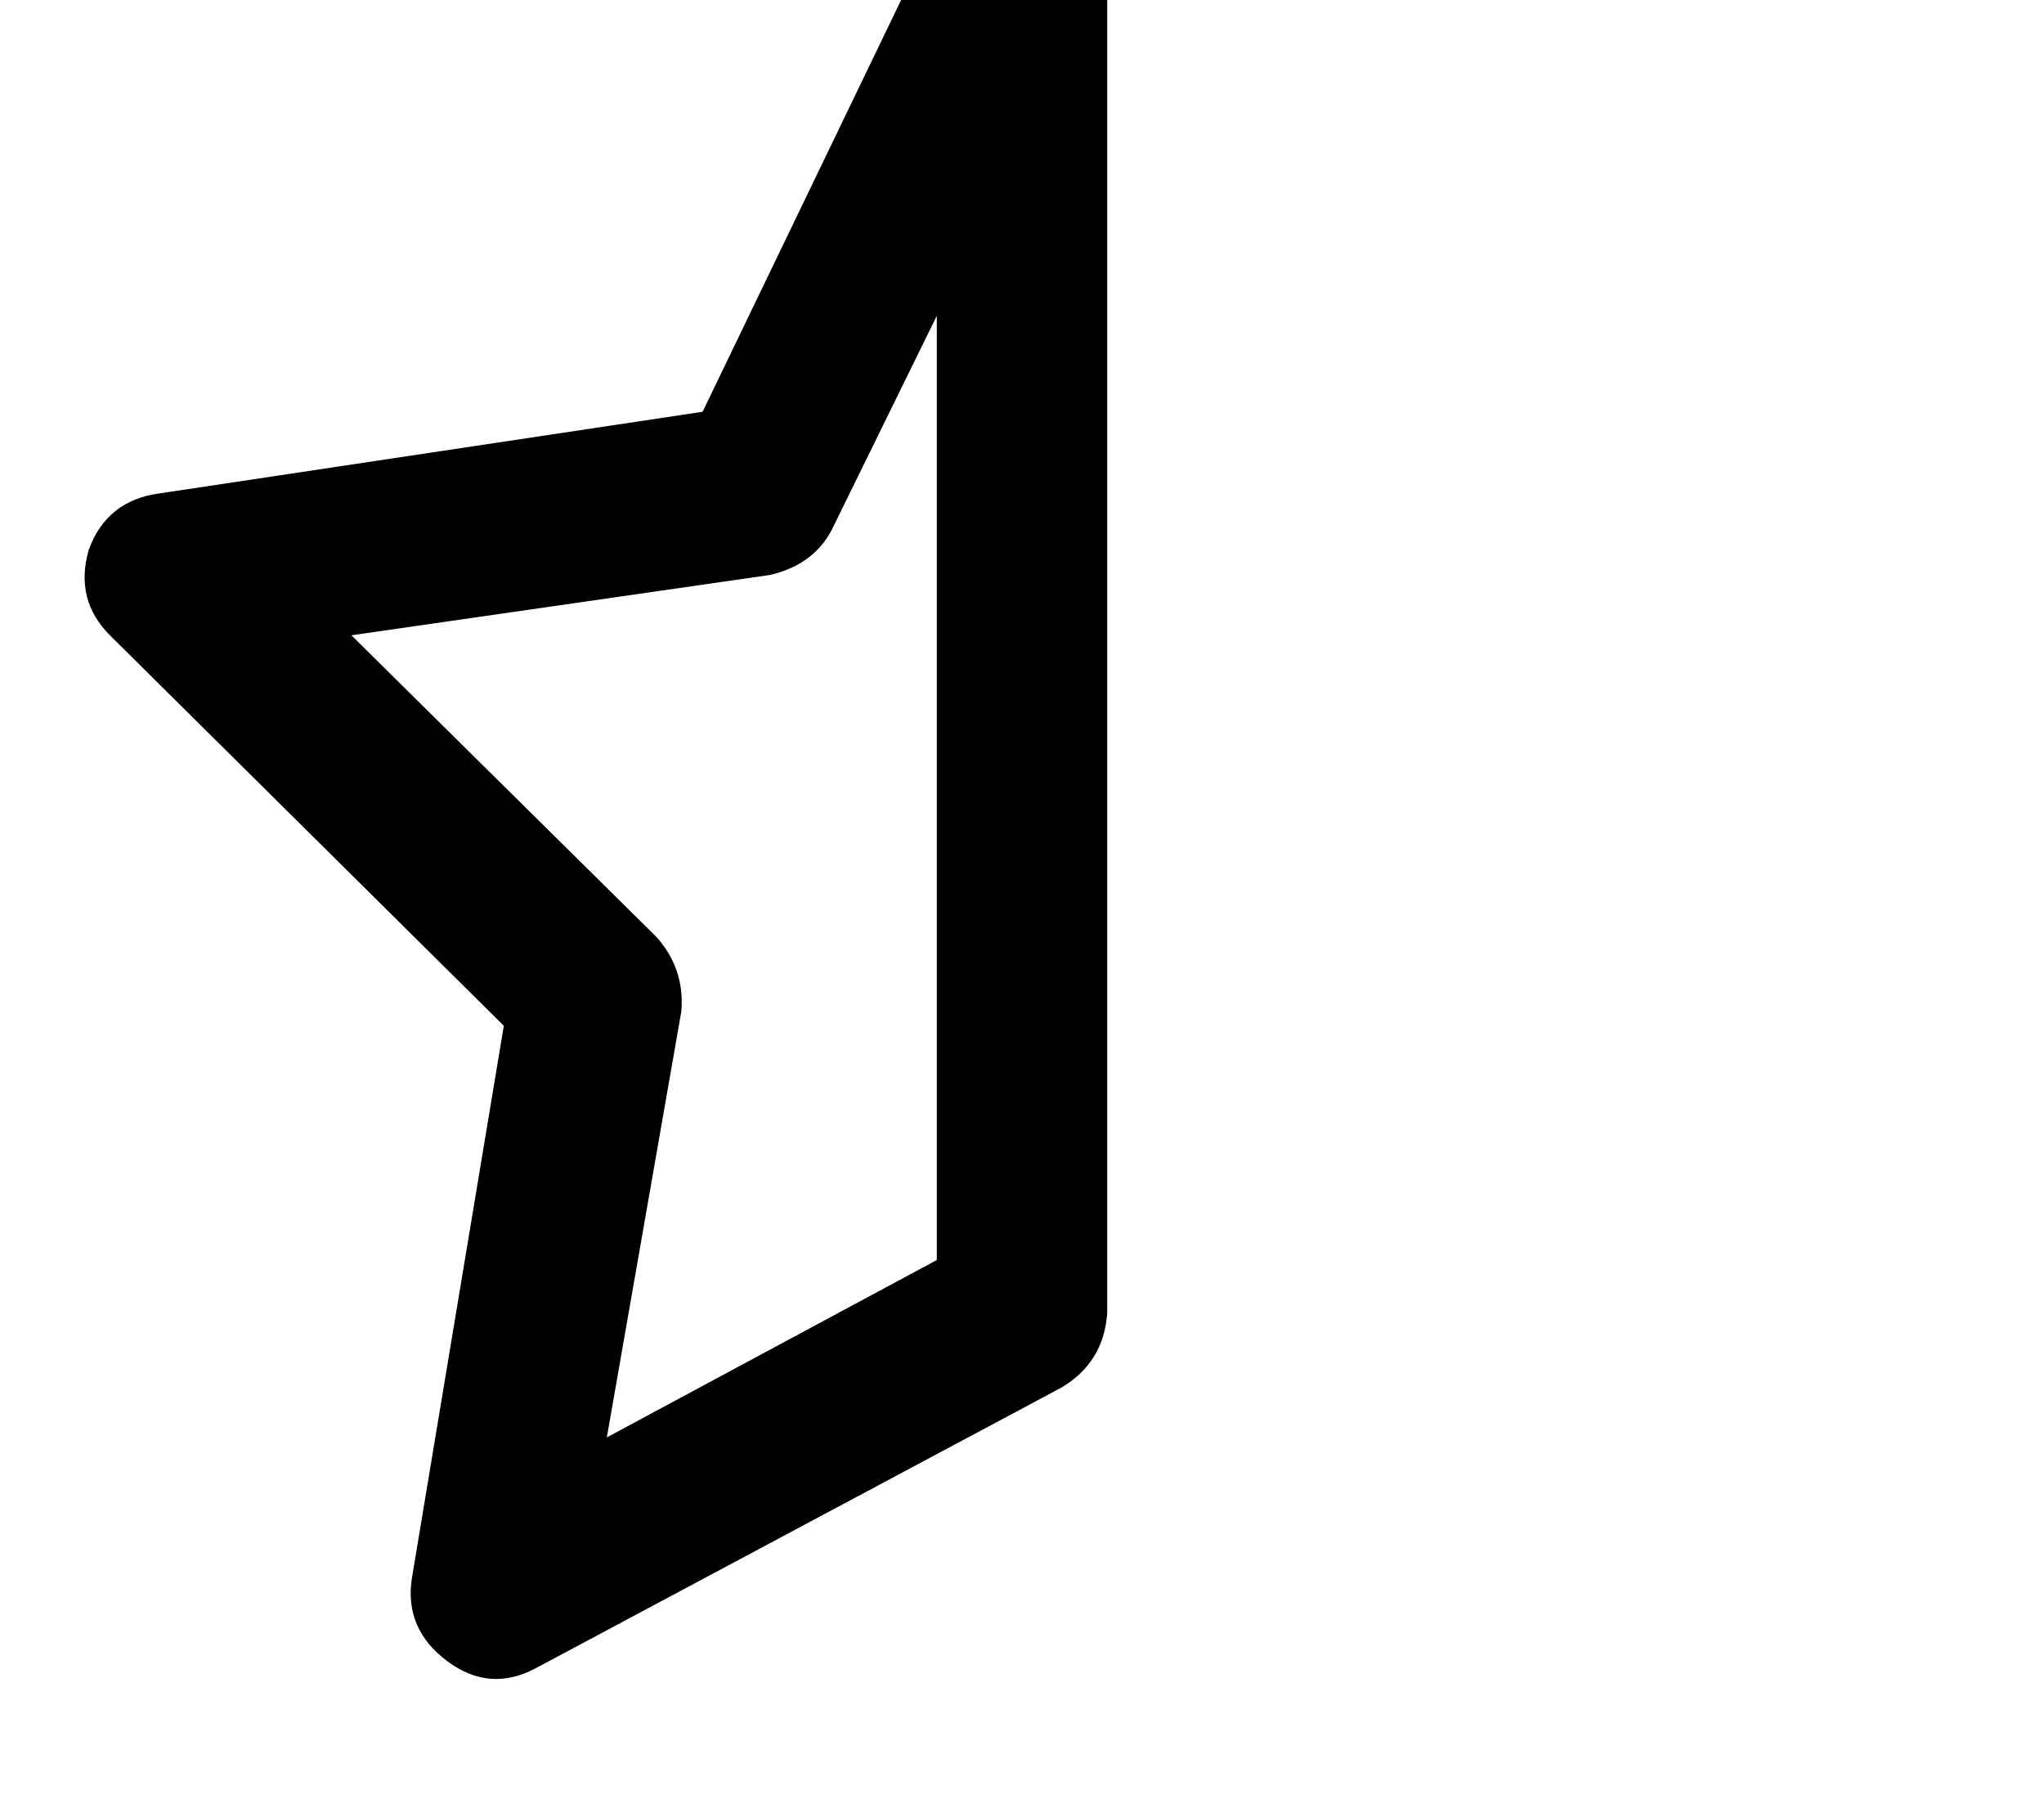 <svg height="1000" width="1125" xmlns="http://www.w3.org/2000/svg"><path d="M572.3 -74.2q35.1 9.7 37.1 44.9v752q-2 27.3 -25.4 41L294.9 918q-25.4 13.6 -48.8 -3.9t-19.5 -45l50.7 -304.6L60.5 349.6Q41 330.1 48.8 302.7q9.8 -27.3 39.1 -31.2l298.8 -44.9L519.5 -48.8q17.6 -31.3 52.8 -25.4zm-56.7 248L459 289.1l56.6 -115.3L459 289.1q-9.8 21.4 -35.2 27.3l-230.4 33.2 167.9 166q15.7 17.6 13.7 41L334 791l181.6 -97.6V173.8z"/></svg>